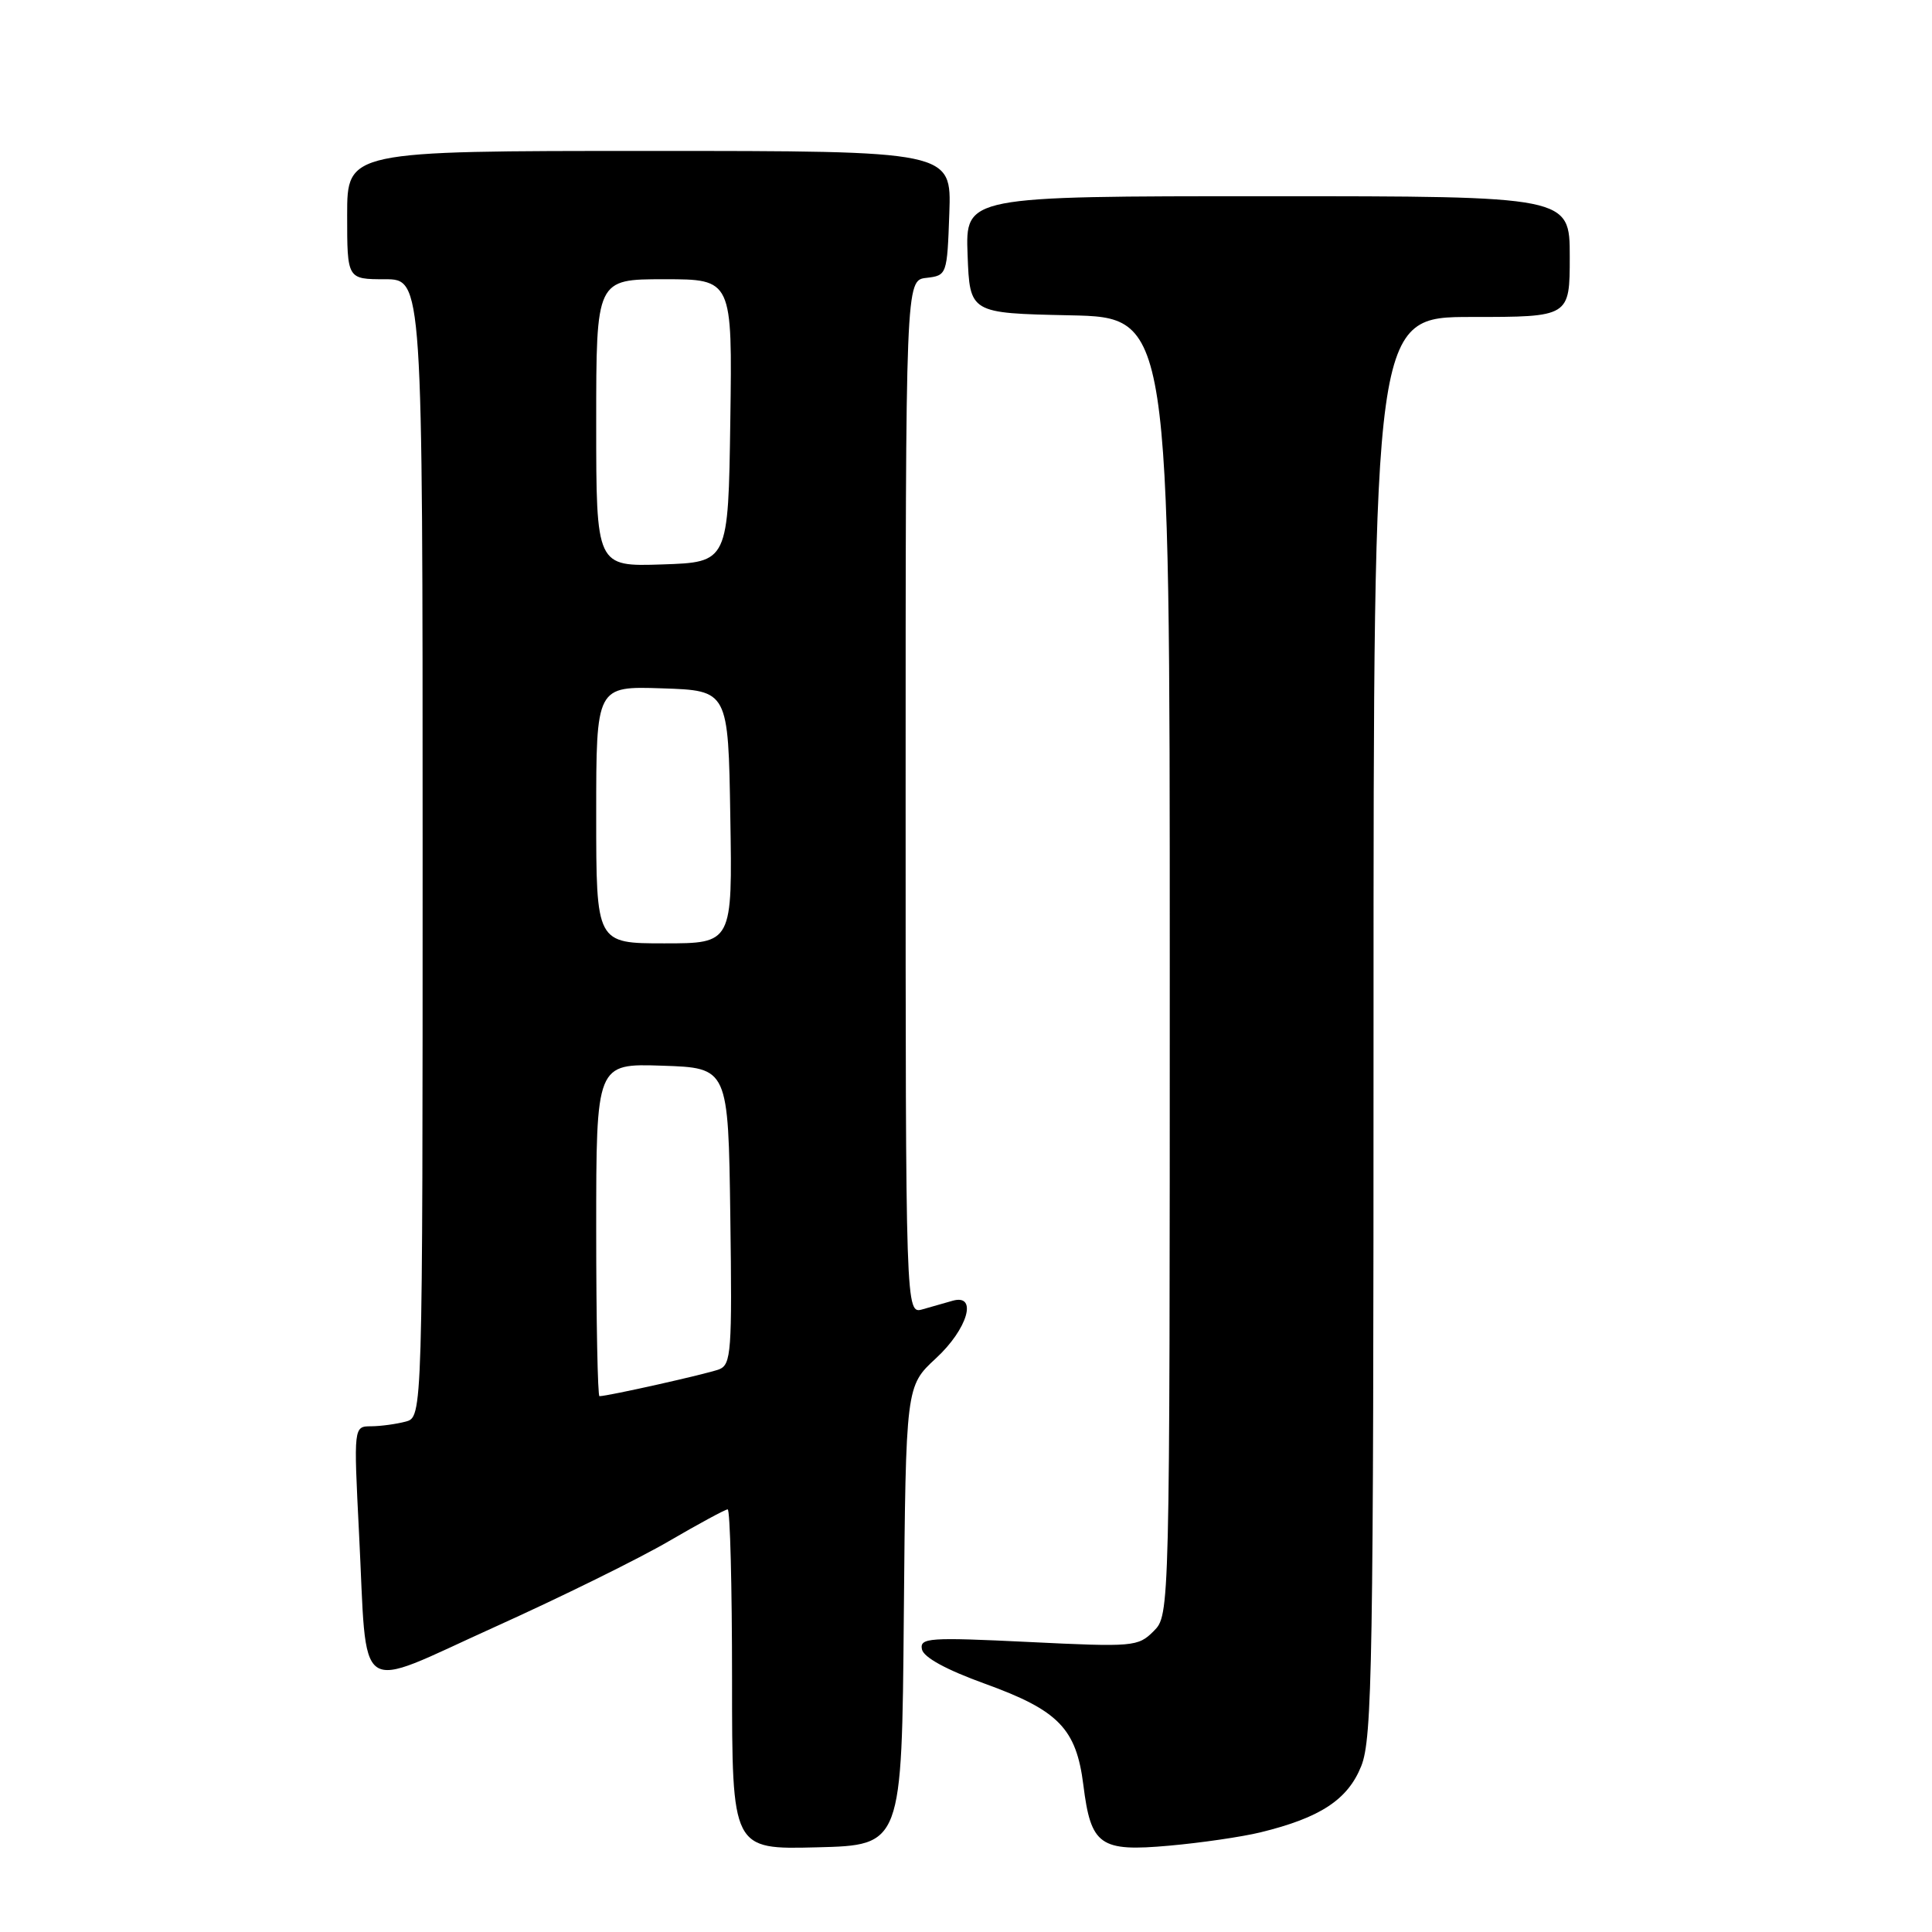 <?xml version="1.0" encoding="UTF-8" standalone="no"?>
<!DOCTYPE svg PUBLIC "-//W3C//DTD SVG 1.1//EN" "http://www.w3.org/Graphics/SVG/1.1/DTD/svg11.dtd" >
<svg xmlns="http://www.w3.org/2000/svg" xmlns:xlink="http://www.w3.org/1999/xlink" version="1.1" viewBox="0 0 256 256">
 <g >
 <path fill="currentColor"
d=" M 119.76 214.08 C 120.03 183.67 120.03 183.67 124.01 179.99 C 128.22 176.11 129.59 171.42 126.25 172.35 C 125.29 172.62 123.49 173.13 122.25 173.49 C 120.00 174.13 120.00 174.13 120.00 105.63 C 120.00 37.13 120.00 37.13 122.75 36.82 C 125.47 36.50 125.50 36.42 125.79 28.25 C 126.08 20.00 126.08 20.00 86.04 20.00 C 46.00 20.00 46.00 20.00 46.00 28.50 C 46.00 37.00 46.00 37.00 51.00 37.00 C 56.00 37.00 56.00 37.00 56.00 112.38 C 56.00 187.77 56.00 187.77 53.75 188.37 C 52.51 188.70 50.46 188.98 49.18 188.99 C 46.86 189.00 46.86 189.00 47.57 203.09 C 48.71 225.43 46.76 224.07 65.50 215.61 C 74.30 211.64 84.73 206.50 88.67 204.19 C 92.62 201.89 96.11 200.00 96.42 200.00 C 96.74 200.00 97.00 210.14 97.00 222.53 C 97.00 245.07 97.00 245.07 108.25 244.78 C 119.50 244.50 119.50 244.50 119.76 214.08 Z  M 167.00 242.80 C 174.93 240.87 178.59 238.47 180.37 234.02 C 181.84 230.37 182.00 220.43 182.00 135.98 C 182.00 42.00 182.00 42.00 195.00 42.00 C 208.00 42.00 208.00 42.00 208.00 34.00 C 208.00 26.00 208.00 26.00 167.96 26.00 C 127.92 26.00 127.92 26.00 128.21 33.75 C 128.50 41.50 128.50 41.50 141.75 41.78 C 155.00 42.06 155.00 42.06 155.00 128.03 C 155.00 214.00 155.00 214.00 152.86 216.14 C 150.80 218.20 150.18 218.25 136.28 217.57 C 123.09 216.93 121.86 217.02 122.16 218.54 C 122.38 219.61 125.38 221.25 130.50 223.10 C 140.26 226.63 142.61 229.04 143.55 236.52 C 144.55 244.55 145.74 245.39 154.94 244.56 C 159.10 244.19 164.53 243.40 167.00 242.80 Z  M 79.00 162.96 C 79.00 140.92 79.00 140.92 87.75 141.21 C 96.50 141.50 96.50 141.50 96.77 161.14 C 97.02 179.15 96.89 180.83 95.27 181.45 C 93.70 182.05 80.55 185.00 79.43 185.00 C 79.20 185.00 79.00 175.08 79.00 162.96 Z  M 79.00 107.96 C 79.00 90.92 79.00 90.92 87.75 91.21 C 96.50 91.50 96.50 91.50 96.77 108.25 C 97.05 125.00 97.05 125.00 88.02 125.00 C 79.00 125.00 79.00 125.00 79.00 107.96 Z  M 79.00 56.04 C 79.00 37.00 79.00 37.00 88.02 37.00 C 97.04 37.00 97.04 37.00 96.77 55.75 C 96.50 74.50 96.50 74.50 87.75 74.79 C 79.00 75.08 79.00 75.08 79.00 56.04 Z "/>
</g>
</svg>